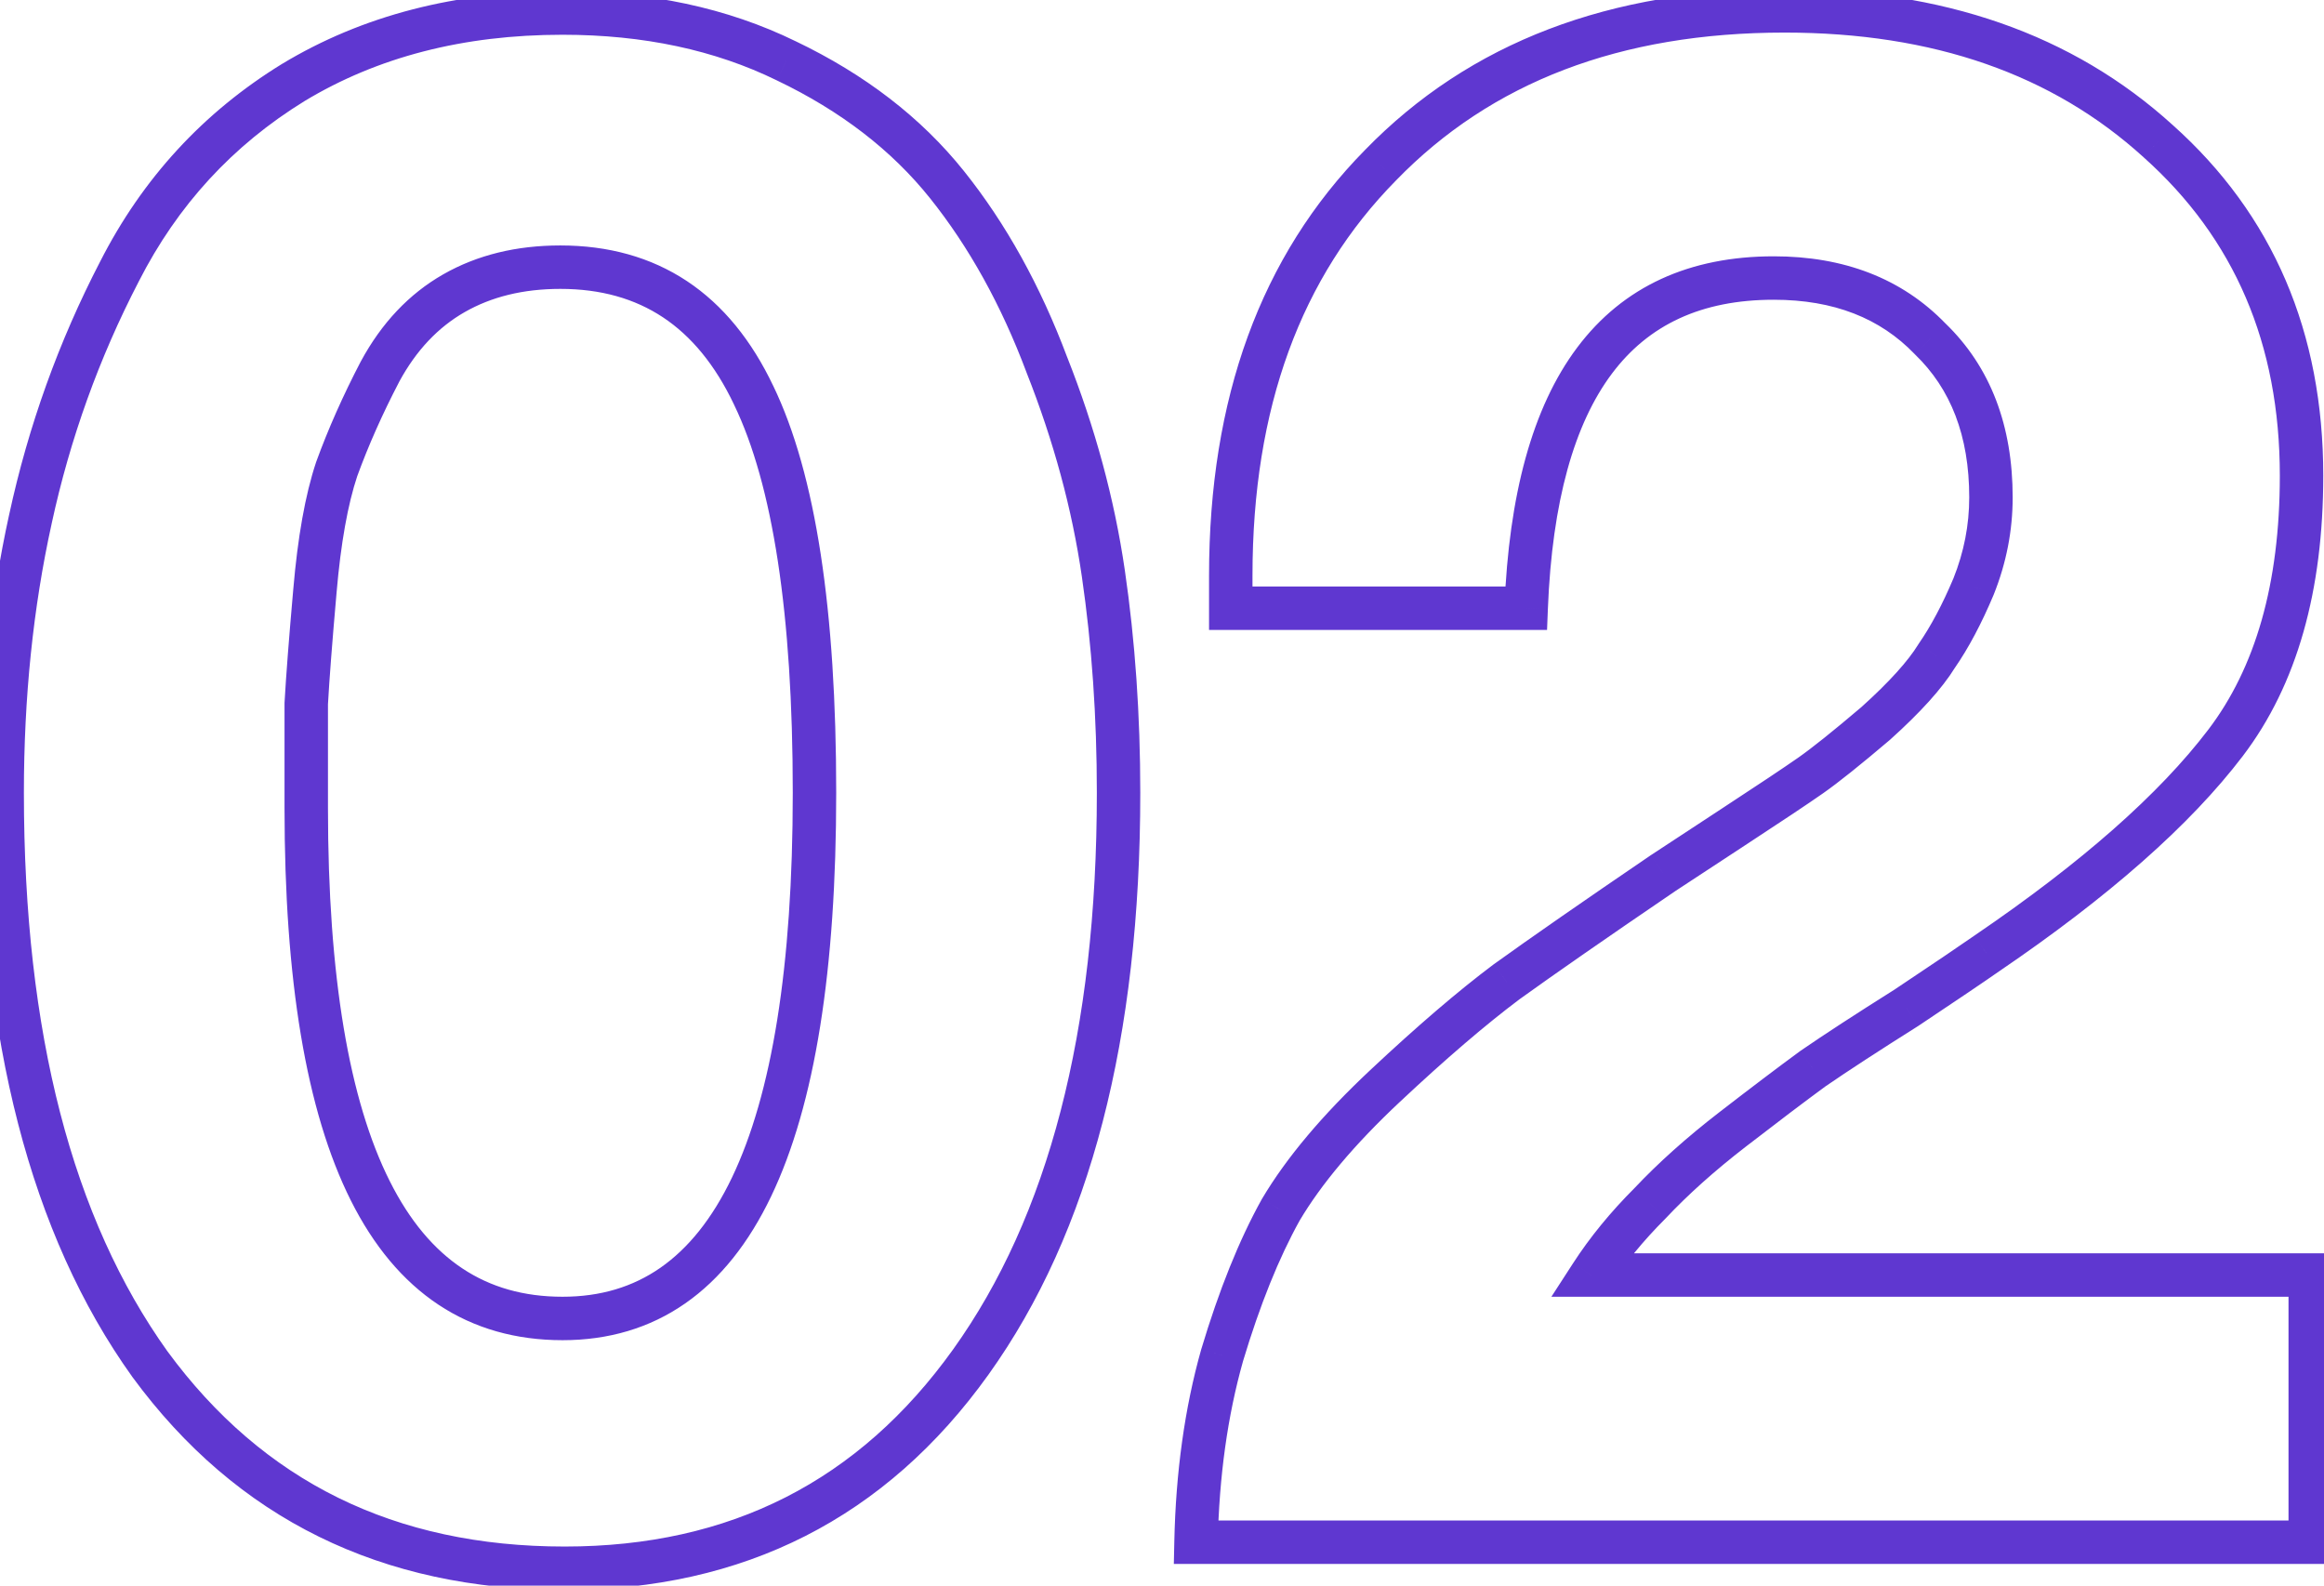 <svg width="107" height="73" viewBox="0 0 107 73" fill="none" xmlns="http://www.w3.org/2000/svg">
<path d="M36.2 2.8L35.761 3.698L35.769 3.702L36.2 2.8ZM43.6 8.5L42.819 9.125V9.125L43.6 8.5ZM48.2 16.8L47.264 17.151L47.267 17.16L47.27 17.168L48.2 16.8ZM50.8 26.4L49.81 26.544L50.8 26.4ZM44.7 62.7L43.887 62.118L44.7 62.7ZM6.9 62.8L6.087 63.382L6.094 63.392L6.9 62.8ZM1.4 23.9L2.377 24.115L2.377 24.112L1.4 23.9ZM5.5 12.5L6.388 12.96L6.391 12.954L5.5 12.5ZM13.5 3.8L12.983 2.944L12.976 2.948L13.5 3.8ZM20.9 13.5L20.404 12.632H20.404L20.9 13.5ZM17.5 17.1L16.621 16.624L16.617 16.631L16.613 16.637L17.5 17.1ZM15.5 21.6L14.56 21.258L14.556 21.271L14.551 21.284L15.5 21.6ZM14.5 27.2L15.496 27.288L15.496 27.285L14.5 27.2ZM14.1 32.4L13.101 32.344L13.1 32.372V32.4H14.1ZM34.7 18.2L33.797 18.629L33.799 18.635L34.7 18.2ZM25.9 1.6C29.639 1.6 32.918 2.308 35.761 3.698L36.639 1.902C33.482 0.358 29.895 -0.4 25.9 -0.4V1.6ZM35.769 3.702C38.718 5.113 41.059 6.924 42.819 9.125L44.381 7.875C42.408 5.409 39.815 3.421 36.632 1.898L35.769 3.702ZM42.819 9.125C44.611 11.365 46.096 14.036 47.264 17.151L49.136 16.449C47.904 13.164 46.322 10.302 44.381 7.875L42.819 9.125ZM47.27 17.168C48.51 20.301 49.356 23.426 49.81 26.544L51.789 26.256C51.311 22.974 50.423 19.699 49.13 16.432L47.27 17.168ZM49.81 26.544C50.27 29.692 50.5 33.011 50.5 36.5H52.5C52.5 32.923 52.264 29.508 51.789 26.256L49.81 26.544ZM50.5 36.5C50.5 47.511 48.257 56.013 43.887 62.118L45.513 63.282C50.21 56.72 52.5 47.756 52.5 36.5H50.5ZM43.887 62.118C39.545 68.183 33.618 71.2 26 71.2V73.2C34.249 73.2 40.788 69.883 45.513 63.282L43.887 62.118ZM26 71.2C18.168 71.2 12.108 68.205 7.706 62.208L6.094 63.392C10.892 69.929 17.566 73.2 26 73.2V71.2ZM7.713 62.218C3.344 56.114 1.1 47.579 1.1 36.5H-0.9C-0.9 47.821 1.389 56.819 6.087 63.382L7.713 62.218ZM1.1 36.5C1.1 32.098 1.527 27.971 2.377 24.115L0.423 23.685C-0.46 27.696 -0.9 31.969 -0.9 36.5H1.1ZM2.377 24.112C3.225 20.197 4.562 16.481 6.388 12.96L4.612 12.04C2.704 15.719 1.308 19.603 0.423 23.688L2.377 24.112ZM6.391 12.954C8.175 9.449 10.716 6.688 14.024 4.652L12.976 2.948C9.351 5.179 6.558 8.218 4.609 12.046L6.391 12.954ZM14.017 4.656C17.372 2.63 21.322 1.6 25.9 1.6V-0.4C21.012 -0.4 16.694 0.703 12.983 2.944L14.017 4.656ZM25.8 11.3C23.787 11.3 21.977 11.733 20.404 12.632L21.396 14.368C22.623 13.667 24.08 13.3 25.8 13.3V11.3ZM20.404 12.632C18.822 13.536 17.564 14.882 16.621 16.624L18.379 17.576C19.169 16.119 20.178 15.064 21.396 14.368L20.404 12.632ZM16.613 16.637C15.795 18.206 15.11 19.746 14.56 21.258L16.44 21.942C16.957 20.521 17.605 19.061 18.387 17.563L16.613 16.637ZM14.551 21.284C14.05 22.789 13.707 24.743 13.504 27.115L15.496 27.285C15.693 24.991 16.017 23.211 16.449 21.916L14.551 21.284ZM13.504 27.112C13.304 29.382 13.169 31.128 13.101 32.344L15.098 32.456C15.164 31.272 15.296 29.552 15.496 27.288L13.504 27.112ZM13.1 32.4C13.1 32.402 13.1 32.405 13.1 32.407C13.1 32.409 13.1 32.412 13.1 32.414C13.1 32.416 13.1 32.419 13.1 32.421C13.1 32.423 13.1 32.426 13.1 32.428C13.1 32.431 13.1 32.433 13.1 32.435C13.1 32.438 13.1 32.44 13.1 32.442C13.1 32.445 13.1 32.447 13.1 32.449C13.1 32.452 13.1 32.454 13.1 32.456C13.1 32.459 13.1 32.461 13.1 32.464C13.1 32.466 13.1 32.468 13.1 32.471C13.1 32.473 13.1 32.475 13.1 32.478C13.1 32.48 13.1 32.483 13.1 32.485C13.1 32.487 13.1 32.49 13.1 32.492C13.1 32.495 13.1 32.497 13.1 32.499C13.1 32.502 13.1 32.504 13.1 32.507C13.1 32.509 13.1 32.511 13.1 32.514C13.1 32.516 13.1 32.519 13.1 32.521C13.1 32.523 13.1 32.526 13.1 32.528C13.1 32.53 13.1 32.533 13.1 32.535C13.1 32.538 13.1 32.54 13.1 32.542C13.1 32.545 13.1 32.547 13.1 32.55C13.1 32.552 13.1 32.554 13.1 32.557C13.1 32.559 13.1 32.562 13.1 32.564C13.1 32.567 13.1 32.569 13.1 32.571C13.1 32.574 13.1 32.576 13.1 32.579C13.1 32.581 13.1 32.584 13.1 32.586C13.1 32.588 13.1 32.591 13.1 32.593C13.1 32.596 13.1 32.598 13.1 32.6C13.1 32.603 13.1 32.605 13.1 32.608C13.1 32.61 13.1 32.613 13.1 32.615C13.1 32.617 13.1 32.62 13.1 32.622C13.1 32.625 13.1 32.627 13.1 32.63C13.1 32.632 13.1 32.635 13.1 32.637C13.1 32.639 13.1 32.642 13.1 32.644C13.1 32.647 13.1 32.649 13.1 32.652C13.1 32.654 13.1 32.657 13.1 32.659C13.1 32.661 13.1 32.664 13.1 32.666C13.1 32.669 13.1 32.671 13.1 32.674C13.1 32.676 13.1 32.679 13.1 32.681C13.1 32.684 13.1 32.686 13.1 32.689C13.1 32.691 13.1 32.694 13.1 32.696C13.1 32.698 13.1 32.701 13.1 32.703C13.1 32.706 13.1 32.708 13.1 32.711C13.1 32.713 13.1 32.716 13.1 32.718C13.1 32.721 13.1 32.723 13.1 32.726C13.1 32.728 13.1 32.731 13.1 32.733C13.1 32.736 13.1 32.738 13.1 32.741C13.1 32.743 13.1 32.746 13.1 32.748C13.1 32.751 13.1 32.753 13.1 32.755C13.1 32.758 13.1 32.761 13.1 32.763C13.1 32.766 13.1 32.768 13.1 32.77C13.1 32.773 13.1 32.776 13.1 32.778C13.1 32.781 13.1 32.783 13.1 32.785C13.1 32.788 13.1 32.791 13.1 32.793C13.1 32.795 13.1 32.798 13.1 32.801C13.1 32.803 13.1 32.806 13.1 32.808C13.1 32.811 13.1 32.813 13.1 32.816C13.1 32.818 13.1 32.821 13.1 32.823C13.1 32.826 13.1 32.828 13.1 32.831C13.1 32.833 13.1 32.836 13.1 32.838C13.1 32.841 13.1 32.843 13.1 32.846C13.1 32.849 13.1 32.851 13.1 32.853C13.1 32.856 13.1 32.859 13.1 32.861C13.1 32.864 13.1 32.866 13.1 32.869C13.1 32.871 13.1 32.874 13.1 32.876C13.1 32.879 13.1 32.882 13.1 32.884C13.1 32.886 13.1 32.889 13.1 32.892C13.1 32.894 13.1 32.897 13.1 32.899C13.1 32.902 13.1 32.904 13.1 32.907C13.1 32.91 13.1 32.912 13.1 32.915C13.1 32.917 13.1 32.92 13.1 32.922C13.1 32.925 13.1 32.927 13.1 32.93C13.1 32.932 13.1 32.935 13.1 32.938C13.1 32.94 13.1 32.943 13.1 32.945C13.1 32.948 13.1 32.95 13.1 32.953C13.1 32.956 13.1 32.958 13.1 32.961C13.1 32.963 13.1 32.966 13.1 32.968C13.1 32.971 13.1 32.974 13.1 32.976C13.1 32.979 13.1 32.981 13.1 32.984C13.1 32.987 13.1 32.989 13.1 32.992C13.1 32.994 13.1 32.997 13.1 33C13.1 33.002 13.1 33.005 13.1 33.007C13.1 33.01 13.1 33.013 13.1 33.015C13.1 33.018 13.1 33.02 13.1 33.023C13.1 33.026 13.1 33.028 13.1 33.031C13.1 33.033 13.1 33.036 13.1 33.038C13.1 33.041 13.1 33.044 13.1 33.046C13.1 33.049 13.1 33.052 13.1 33.054C13.1 33.057 13.1 33.059 13.1 33.062C13.1 33.065 13.1 33.067 13.1 33.07C13.1 33.072 13.1 33.075 13.1 33.078C13.1 33.08 13.1 33.083 13.1 33.086C13.1 33.088 13.1 33.091 13.1 33.093C13.1 33.096 13.1 33.099 13.1 33.101C13.1 33.104 13.1 33.107 13.1 33.109C13.1 33.112 13.1 33.114 13.1 33.117C13.1 33.12 13.1 33.123 13.1 33.125C13.1 33.128 13.1 33.13 13.1 33.133C13.1 33.136 13.1 33.138 13.1 33.141C13.1 33.144 13.1 33.146 13.1 33.149C13.1 33.152 13.1 33.154 13.1 33.157C13.1 33.16 13.1 33.162 13.1 33.165C13.1 33.167 13.1 33.17 13.1 33.173C13.1 33.175 13.1 33.178 13.1 33.181C13.1 33.183 13.1 33.186 13.1 33.189C13.1 33.191 13.1 33.194 13.1 33.197C13.1 33.199 13.1 33.202 13.1 33.205C13.1 33.207 13.1 33.21 13.1 33.213C13.1 33.215 13.1 33.218 13.1 33.221C13.1 33.224 13.1 33.226 13.1 33.229C13.1 33.231 13.1 33.234 13.1 33.237C13.1 33.24 13.1 33.242 13.1 33.245C13.1 33.248 13.1 33.25 13.1 33.253C13.1 33.256 13.1 33.258 13.1 33.261C13.1 33.264 13.1 33.266 13.1 33.269C13.1 33.272 13.1 33.275 13.1 33.277C13.1 33.28 13.1 33.283 13.1 33.285C13.1 33.288 13.1 33.291 13.1 33.293C13.1 33.296 13.1 33.299 13.1 33.301C13.1 33.304 13.1 33.307 13.1 33.31C13.1 33.312 13.1 33.315 13.1 33.318C13.1 33.321 13.1 33.323 13.1 33.326C13.1 33.329 13.1 33.331 13.1 33.334C13.1 33.337 13.1 33.34 13.1 33.342C13.1 33.345 13.1 33.348 13.1 33.35C13.1 33.353 13.1 33.356 13.1 33.359C13.1 33.361 13.1 33.364 13.1 33.367C13.1 33.37 13.1 33.372 13.1 33.375C13.1 33.378 13.1 33.38 13.1 33.383C13.1 33.386 13.1 33.389 13.1 33.391C13.1 33.394 13.1 33.397 13.1 33.4C13.1 33.402 13.1 33.405 13.1 33.408C13.1 33.411 13.1 33.413 13.1 33.416C13.1 33.419 13.1 33.422 13.1 33.424C13.1 33.427 13.1 33.43 13.1 33.433C13.1 33.435 13.1 33.438 13.1 33.441C13.1 33.444 13.1 33.446 13.1 33.449C13.1 33.452 13.1 33.455 13.1 33.458C13.1 33.46 13.1 33.463 13.1 33.466C13.1 33.469 13.1 33.471 13.1 33.474C13.1 33.477 13.1 33.48 13.1 33.482C13.1 33.485 13.1 33.488 13.1 33.491C13.1 33.493 13.1 33.496 13.1 33.499C13.1 33.502 13.1 33.505 13.1 33.507C13.1 33.51 13.1 33.513 13.1 33.516C13.1 33.519 13.1 33.521 13.1 33.524C13.1 33.527 13.1 33.53 13.1 33.532C13.1 33.535 13.1 33.538 13.1 33.541C13.1 33.544 13.1 33.547 13.1 33.549C13.1 33.552 13.1 33.555 13.1 33.558C13.1 33.56 13.1 33.563 13.1 33.566C13.1 33.569 13.1 33.572 13.1 33.575C13.1 33.577 13.1 33.58 13.1 33.583C13.1 33.586 13.1 33.589 13.1 33.591C13.1 33.594 13.1 33.597 13.1 33.6C13.1 33.603 13.1 33.605 13.1 33.608C13.1 33.611 13.1 33.614 13.1 33.617C13.1 33.62 13.1 33.622 13.1 33.625C13.1 33.628 13.1 33.631 13.1 33.634C13.1 33.636 13.1 33.639 13.1 33.642C13.1 33.645 13.1 33.648 13.1 33.651C13.1 33.654 13.1 33.656 13.1 33.659C13.1 33.662 13.1 33.665 13.1 33.668C13.1 33.671 13.1 33.673 13.1 33.676C13.1 33.679 13.1 33.682 13.1 33.685C13.1 33.688 13.1 33.691 13.1 33.693C13.1 33.696 13.1 33.699 13.1 33.702C13.1 33.705 13.1 33.708 13.1 33.71C13.1 33.713 13.1 33.716 13.1 33.719C13.1 33.722 13.1 33.725 13.1 33.728C13.1 33.73 13.1 33.733 13.1 33.736C13.1 33.739 13.1 33.742 13.1 33.745C13.1 33.748 13.1 33.751 13.1 33.753C13.1 33.756 13.1 33.759 13.1 33.762C13.1 33.765 13.1 33.768 13.1 33.771C13.1 33.773 13.1 33.776 13.1 33.779C13.1 33.782 13.1 33.785 13.1 33.788C13.1 33.791 13.1 33.794 13.1 33.797C13.1 33.8 13.1 33.802 13.1 33.805C13.1 33.808 13.1 33.811 13.1 33.814C13.1 33.817 13.1 33.82 13.1 33.823C13.1 33.825 13.1 33.828 13.1 33.831C13.1 33.834 13.1 33.837 13.1 33.84C13.1 33.843 13.1 33.846 13.1 33.849C13.1 33.852 13.1 33.855 13.1 33.857C13.1 33.86 13.1 33.863 13.1 33.866C13.1 33.869 13.1 33.872 13.1 33.875C13.1 33.878 13.1 33.881 13.1 33.884C13.1 33.887 13.1 33.889 13.1 33.892C13.1 33.895 13.1 33.898 13.1 33.901C13.1 33.904 13.1 33.907 13.1 33.91C13.1 33.913 13.1 33.916 13.1 33.919C13.1 33.922 13.1 33.925 13.1 33.928C13.1 33.931 13.1 33.933 13.1 33.936C13.1 33.939 13.1 33.942 13.1 33.945C13.1 33.948 13.1 33.951 13.1 33.954C13.1 33.957 13.1 33.96 13.1 33.963C13.1 33.966 13.1 33.969 13.1 33.972C13.1 33.975 13.1 33.977 13.1 33.98C13.1 33.983 13.1 33.986 13.1 33.989C13.1 33.992 13.1 33.995 13.1 33.998C13.1 34.001 13.1 34.004 13.1 34.007C13.1 34.01 13.1 34.013 13.1 34.016C13.1 34.019 13.1 34.022 13.1 34.025C13.1 34.028 13.1 34.031 13.1 34.034C13.1 34.037 13.1 34.04 13.1 34.043C13.1 34.046 13.1 34.049 13.1 34.052C13.1 34.055 13.1 34.058 13.1 34.06C13.1 34.063 13.1 34.066 13.1 34.069C13.1 34.072 13.1 34.075 13.1 34.078C13.1 34.081 13.1 34.084 13.1 34.087C13.1 34.09 13.1 34.093 13.1 34.096C13.1 34.099 13.1 34.102 13.1 34.105C13.1 34.108 13.1 34.111 13.1 34.114C13.1 34.117 13.1 34.12 13.1 34.123C13.1 34.126 13.1 34.129 13.1 34.132C13.1 34.135 13.1 34.138 13.1 34.141C13.1 34.144 13.1 34.147 13.1 34.15C13.1 34.153 13.1 34.156 13.1 34.159C13.1 34.162 13.1 34.165 13.1 34.168C13.1 34.171 13.1 34.175 13.1 34.178C13.1 34.181 13.1 34.184 13.1 34.187C13.1 34.19 13.1 34.193 13.1 34.196C13.1 34.199 13.1 34.202 13.1 34.205C13.1 34.208 13.1 34.211 13.1 34.214C13.1 34.217 13.1 34.22 13.1 34.223C13.1 34.226 13.1 34.229 13.1 34.232C13.1 34.235 13.1 34.238 13.1 34.241C13.1 34.244 13.1 34.247 13.1 34.25C13.1 34.253 13.1 34.256 13.1 34.259C13.1 34.262 13.1 34.265 13.1 34.269C13.1 34.272 13.1 34.275 13.1 34.278C13.1 34.281 13.1 34.284 13.1 34.287C13.1 34.29 13.1 34.293 13.1 34.296C13.1 34.299 13.1 34.302 13.1 34.305C13.1 34.308 13.1 34.311 13.1 34.314C13.1 34.317 13.1 34.321 13.1 34.324C13.1 34.327 13.1 34.33 13.1 34.333C13.1 34.336 13.1 34.339 13.1 34.342C13.1 34.345 13.1 34.348 13.1 34.351C13.1 34.354 13.1 34.357 13.1 34.36C13.1 34.364 13.1 34.367 13.1 34.37C13.1 34.373 13.1 34.376 13.1 34.379C13.1 34.382 13.1 34.385 13.1 34.388C13.1 34.391 13.1 34.394 13.1 34.397C13.1 34.401 13.1 34.404 13.1 34.407C13.1 34.41 13.1 34.413 13.1 34.416C13.1 34.419 13.1 34.422 13.1 34.425C13.1 34.428 13.1 34.431 13.1 34.435C13.1 34.438 13.1 34.441 13.1 34.444C13.1 34.447 13.1 34.45 13.1 34.453C13.1 34.456 13.1 34.459 13.1 34.463C13.1 34.466 13.1 34.469 13.1 34.472C13.1 34.475 13.1 34.478 13.1 34.481C13.1 34.484 13.1 34.487 13.1 34.491C13.1 34.494 13.1 34.497 13.1 34.5C13.1 34.503 13.1 34.506 13.1 34.509C13.1 34.513 13.1 34.516 13.1 34.519C13.1 34.522 13.1 34.525 13.1 34.528C13.1 34.531 13.1 34.534 13.1 34.538C13.1 34.541 13.1 34.544 13.1 34.547C13.1 34.55 13.1 34.553 13.1 34.556C13.1 34.56 13.1 34.563 13.1 34.566C13.1 34.569 13.1 34.572 13.1 34.575C13.1 34.578 13.1 34.582 13.1 34.585C13.1 34.588 13.1 34.591 13.1 34.594C13.1 34.597 13.1 34.6 13.1 34.604C13.1 34.607 13.1 34.61 13.1 34.613C13.1 34.616 13.1 34.62 13.1 34.623C13.1 34.626 13.1 34.629 13.1 34.632C13.1 34.635 13.1 34.639 13.1 34.642C13.1 34.645 13.1 34.648 13.1 34.651C13.1 34.654 13.1 34.657 13.1 34.661C13.1 34.664 13.1 34.667 13.1 34.67C13.1 34.673 13.1 34.677 13.1 34.68C13.1 34.683 13.1 34.686 13.1 34.689C13.1 34.693 13.1 34.696 13.1 34.699C13.1 34.702 13.1 34.705 13.1 34.709C13.1 34.712 13.1 34.715 13.1 34.718C13.1 34.721 13.1 34.724 13.1 34.728C13.1 34.731 13.1 34.734 13.1 34.737C13.1 34.74 13.1 34.744 13.1 34.747C13.1 34.75 13.1 34.753 13.1 34.757C13.1 34.76 13.1 34.763 13.1 34.766C13.1 34.769 13.1 34.773 13.1 34.776C13.1 34.779 13.1 34.782 13.1 34.785C13.1 34.789 13.1 34.792 13.1 34.795C13.1 34.798 13.1 34.801 13.1 34.805C13.1 34.808 13.1 34.811 13.1 34.814C13.1 34.818 13.1 34.821 13.1 34.824C13.1 34.827 13.1 34.831 13.1 34.834C13.1 34.837 13.1 34.84 13.1 34.843C13.1 34.847 13.1 34.85 13.1 34.853C13.1 34.856 13.1 34.86 13.1 34.863C13.1 34.866 13.1 34.869 13.1 34.873C13.1 34.876 13.1 34.879 13.1 34.882C13.1 34.886 13.1 34.889 13.1 34.892C13.1 34.895 13.1 34.899 13.1 34.902C13.1 34.905 13.1 34.908 13.1 34.912C13.1 34.915 13.1 34.918 13.1 34.921C13.1 34.925 13.1 34.928 13.1 34.931C13.1 34.934 13.1 34.938 13.1 34.941C13.1 34.944 13.1 34.947 13.1 34.951C13.1 34.954 13.1 34.957 13.1 34.961C13.1 34.964 13.1 34.967 13.1 34.97C13.1 34.974 13.1 34.977 13.1 34.98C13.1 34.983 13.1 34.987 13.1 34.99C13.1 34.993 13.1 34.997 13.1 35C13.1 35.003 13.1 35.006 13.1 35.01C13.1 35.013 13.1 35.016 13.1 35.02C13.1 35.023 13.1 35.026 13.1 35.029C13.1 35.033 13.1 35.036 13.1 35.039C13.1 35.043 13.1 35.046 13.1 35.049C13.1 35.053 13.1 35.056 13.1 35.059C13.1 35.062 13.1 35.066 13.1 35.069C13.1 35.072 13.1 35.076 13.1 35.079C13.1 35.082 13.1 35.086 13.1 35.089C13.1 35.092 13.1 35.096 13.1 35.099C13.1 35.102 13.1 35.105 13.1 35.109C13.1 35.112 13.1 35.115 13.1 35.119C13.1 35.122 13.1 35.125 13.1 35.129C13.1 35.132 13.1 35.135 13.1 35.139C13.1 35.142 13.1 35.145 13.1 35.149C13.1 35.152 13.1 35.155 13.1 35.159C13.1 35.162 13.1 35.165 13.1 35.169C13.1 35.172 13.1 35.175 13.1 35.179C13.1 35.182 13.1 35.185 13.1 35.189C13.1 35.192 13.1 35.195 13.1 35.199C13.1 35.202 13.1 35.205 13.1 35.209C13.1 35.212 13.1 35.215 13.1 35.219C13.1 35.222 13.1 35.225 13.1 35.229C13.1 35.232 13.1 35.236 13.1 35.239C13.1 35.242 13.1 35.246 13.1 35.249C13.1 35.252 13.1 35.256 13.1 35.259C13.1 35.263 13.1 35.266 13.1 35.269C13.1 35.273 13.1 35.276 13.1 35.279C13.1 35.283 13.1 35.286 13.1 35.289C13.1 35.293 13.1 35.296 13.1 35.3C13.1 35.303 13.1 35.306 13.1 35.31C13.1 35.313 13.1 35.316 13.1 35.32C13.1 35.323 13.1 35.327 13.1 35.33C13.1 35.333 13.1 35.337 13.1 35.34C13.1 35.343 13.1 35.347 13.1 35.35C13.1 35.354 13.1 35.357 13.1 35.36C13.1 35.364 13.1 35.367 13.1 35.371C13.1 35.374 13.1 35.377 13.1 35.381C13.1 35.384 13.1 35.388 13.1 35.391C13.1 35.394 13.1 35.398 13.1 35.401C13.1 35.405 13.1 35.408 13.1 35.411C13.1 35.415 13.1 35.418 13.1 35.422C13.1 35.425 13.1 35.428 13.1 35.432C13.1 35.435 13.1 35.439 13.1 35.442C13.1 35.446 13.1 35.449 13.1 35.452C13.1 35.456 13.1 35.459 13.1 35.463C13.1 35.466 13.1 35.47 13.1 35.473C13.1 35.476 13.1 35.48 13.1 35.483C13.1 35.487 13.1 35.49 13.1 35.494C13.1 35.497 13.1 35.5 13.1 35.504C13.1 35.507 13.1 35.511 13.1 35.514C13.1 35.518 13.1 35.521 13.1 35.525C13.1 35.528 13.1 35.531 13.1 35.535C13.1 35.538 13.1 35.542 13.1 35.545C13.1 35.549 13.1 35.552 13.1 35.556C13.1 35.559 13.1 35.562 13.1 35.566C13.1 35.569 13.1 35.573 13.1 35.576C13.1 35.58 13.1 35.583 13.1 35.587C13.1 35.59 13.1 35.594 13.1 35.597C13.1 35.6 13.1 35.604 13.1 35.607C13.1 35.611 13.1 35.614 13.1 35.618C13.1 35.621 13.1 35.625 13.1 35.628C13.1 35.632 13.1 35.635 13.1 35.639C13.1 35.642 13.1 35.646 13.1 35.649C13.1 35.653 13.1 35.656 13.1 35.66C13.1 35.663 13.1 35.666 13.1 35.67C13.1 35.673 13.1 35.677 13.1 35.68C13.1 35.684 13.1 35.687 13.1 35.691C13.1 35.694 13.1 35.698 13.1 35.701C13.1 35.705 13.1 35.708 13.1 35.712C13.1 35.715 13.1 35.719 13.1 35.722C13.1 35.726 13.1 35.729 13.1 35.733C13.1 35.736 13.1 35.74 13.1 35.743C13.1 35.747 13.1 35.75 13.1 35.754C13.1 35.757 13.1 35.761 13.1 35.764C13.1 35.768 13.1 35.772 13.1 35.775C13.1 35.779 13.1 35.782 13.1 35.785C13.1 35.789 13.1 35.793 13.1 35.796C13.1 35.8 13.1 35.803 13.1 35.807C13.1 35.81 13.1 35.814 13.1 35.817C13.1 35.821 13.1 35.824 13.1 35.828C13.1 35.831 13.1 35.835 13.1 35.838C13.1 35.842 13.1 35.846 13.1 35.849C13.1 35.853 13.1 35.856 13.1 35.86C13.1 35.863 13.1 35.867 13.1 35.87C13.1 35.874 13.1 35.877 13.1 35.881C13.1 35.885 13.1 35.888 13.1 35.892C13.1 35.895 13.1 35.899 13.1 35.902C13.1 35.906 13.1 35.909 13.1 35.913C13.1 35.916 13.1 35.92 13.1 35.923C13.1 35.927 13.1 35.931 13.1 35.934C13.1 35.938 13.1 35.941 13.1 35.945C13.1 35.949 13.1 35.952 13.1 35.956C13.1 35.959 13.1 35.963 13.1 35.966C13.1 35.97 13.1 35.974 13.1 35.977C13.1 35.981 13.1 35.984 13.1 35.988C13.1 35.991 13.1 35.995 13.1 35.998C13.1 36.002 13.1 36.006 13.1 36.009C13.1 36.013 13.1 36.016 13.1 36.02C13.1 36.024 13.1 36.027 13.1 36.031C13.1 36.034 13.1 36.038 13.1 36.041C13.1 36.045 13.1 36.049 13.1 36.052C13.1 36.056 13.1 36.059 13.1 36.063C13.1 36.067 13.1 36.07 13.1 36.074C13.1 36.078 13.1 36.081 13.1 36.085C13.1 36.088 13.1 36.092 13.1 36.096C13.1 36.099 13.1 36.103 13.1 36.106C13.1 36.11 13.1 36.114 13.1 36.117C13.1 36.121 13.1 36.124 13.1 36.128C13.1 36.132 13.1 36.135 13.1 36.139C13.1 36.142 13.1 36.146 13.1 36.15C13.1 36.153 13.1 36.157 13.1 36.161C13.1 36.164 13.1 36.168 13.1 36.172C13.1 36.175 13.1 36.179 13.1 36.182C13.1 36.186 13.1 36.19 13.1 36.193C13.1 36.197 13.1 36.201 13.1 36.204C13.1 36.208 13.1 36.212 13.1 36.215C13.1 36.219 13.1 36.222 13.1 36.226C13.1 36.23 13.1 36.233 13.1 36.237C13.1 36.241 13.1 36.244 13.1 36.248C13.1 36.252 13.1 36.255 13.1 36.259C13.1 36.263 13.1 36.266 13.1 36.27C13.1 36.273 13.1 36.277 13.1 36.281C13.1 36.285 13.1 36.288 13.1 36.292C13.1 36.295 13.1 36.299 13.1 36.303C13.1 36.306 13.1 36.31 13.1 36.314C13.1 36.318 13.1 36.321 13.1 36.325C13.1 36.328 13.1 36.332 13.1 36.336C13.1 36.34 13.1 36.343 13.1 36.347C13.1 36.35 13.1 36.354 13.1 36.358C13.1 36.362 13.1 36.365 13.1 36.369C13.1 36.373 13.1 36.376 13.1 36.38C13.1 36.384 13.1 36.387 13.1 36.391C13.1 36.395 13.1 36.398 13.1 36.402C13.1 36.406 13.1 36.41 13.1 36.413C13.1 36.417 13.1 36.421 13.1 36.424C13.1 36.428 13.1 36.432 13.1 36.435C13.1 36.439 13.1 36.443 13.1 36.447C13.1 36.45 13.1 36.454 13.1 36.458C13.1 36.461 13.1 36.465 13.1 36.469C13.1 36.472 13.1 36.476 13.1 36.48C13.1 36.484 13.1 36.487 13.1 36.491C13.1 36.495 13.1 36.498 13.1 36.502C13.1 36.506 13.1 36.51 13.1 36.513C13.1 36.517 13.1 36.521 13.1 36.525C13.1 36.528 13.1 36.532 13.1 36.536C13.1 36.539 13.1 36.543 13.1 36.547C13.1 36.551 13.1 36.554 13.1 36.558C13.1 36.562 13.1 36.566 13.1 36.569C13.1 36.573 13.1 36.577 13.1 36.581C13.1 36.584 13.1 36.588 13.1 36.592C13.1 36.596 13.1 36.599 13.1 36.603C13.1 36.607 13.1 36.611 13.1 36.614C13.1 36.618 13.1 36.622 13.1 36.626C13.1 36.629 13.1 36.633 13.1 36.637C13.1 36.641 13.1 36.644 13.1 36.648C13.1 36.652 13.1 36.656 13.1 36.659C13.1 36.663 13.1 36.667 13.1 36.671C13.1 36.674 13.1 36.678 13.1 36.682C13.1 36.686 13.1 36.69 13.1 36.693C13.1 36.697 13.1 36.701 13.1 36.705C13.1 36.708 13.1 36.712 13.1 36.716C13.1 36.72 13.1 36.723 13.1 36.727C13.1 36.731 13.1 36.735 13.1 36.739C13.1 36.742 13.1 36.746 13.1 36.75C13.1 36.754 13.1 36.758 13.1 36.761C13.1 36.765 13.1 36.769 13.1 36.773C13.1 36.776 13.1 36.78 13.1 36.784C13.1 36.788 13.1 36.792 13.1 36.795C13.1 36.799 13.1 36.803 13.1 36.807C13.1 36.811 13.1 36.815 13.1 36.818C13.1 36.822 13.1 36.826 13.1 36.83C13.1 36.834 13.1 36.837 13.1 36.841C13.1 36.845 13.1 36.849 13.1 36.853C13.1 36.856 13.1 36.86 13.1 36.864C13.1 36.868 13.1 36.872 13.1 36.876C13.1 36.879 13.1 36.883 13.1 36.887C13.1 36.891 13.1 36.895 13.1 36.898C13.1 36.902 13.1 36.906 13.1 36.91C13.1 36.914 13.1 36.917 13.1 36.921C13.1 36.925 13.1 36.929 13.1 36.933C13.1 36.937 13.1 36.941 13.1 36.944C13.1 36.948 13.1 36.952 13.1 36.956C13.1 36.96 13.1 36.964 13.1 36.968C13.1 36.971 13.1 36.975 13.1 36.979C13.1 36.983 13.1 36.987 13.1 36.99C13.1 36.994 13.1 36.998 13.1 37.002C13.1 37.006 13.1 37.01 13.1 37.014C13.1 37.017 13.1 37.021 13.1 37.025C13.1 37.029 13.1 37.033 13.1 37.037C13.1 37.041 13.1 37.045 13.1 37.048C13.1 37.052 13.1 37.056 13.1 37.06C13.1 37.064 13.1 37.068 13.1 37.072C13.1 37.075 13.1 37.079 13.1 37.083C13.1 37.087 13.1 37.091 13.1 37.095C13.1 37.099 13.1 37.103 13.1 37.106C13.1 37.11 13.1 37.114 13.1 37.118C13.1 37.122 13.1 37.126 13.1 37.13C13.1 37.134 13.1 37.138 13.1 37.142C13.1 37.145 13.1 37.149 13.1 37.153C13.1 37.157 13.1 37.161 13.1 37.165C13.1 37.169 13.1 37.173 13.1 37.177C13.1 37.181 13.1 37.184 13.1 37.188C13.1 37.192 13.1 37.196 13.1 37.2H15.1C15.1 37.196 15.1 37.192 15.1 37.188C15.1 37.184 15.1 37.181 15.1 37.177C15.1 37.173 15.1 37.169 15.1 37.165C15.1 37.161 15.1 37.157 15.1 37.153C15.1 37.149 15.1 37.145 15.1 37.142C15.1 37.138 15.1 37.134 15.1 37.13C15.1 37.126 15.1 37.122 15.1 37.118C15.1 37.114 15.1 37.11 15.1 37.106C15.1 37.103 15.1 37.099 15.1 37.095C15.1 37.091 15.1 37.087 15.1 37.083C15.1 37.079 15.1 37.075 15.1 37.072C15.1 37.068 15.1 37.064 15.1 37.06C15.1 37.056 15.1 37.052 15.1 37.048C15.1 37.045 15.1 37.041 15.1 37.037C15.1 37.033 15.1 37.029 15.1 37.025C15.1 37.021 15.1 37.017 15.1 37.014C15.1 37.01 15.1 37.006 15.1 37.002C15.1 36.998 15.1 36.994 15.1 36.99C15.1 36.987 15.1 36.983 15.1 36.979C15.1 36.975 15.1 36.971 15.1 36.968C15.1 36.964 15.1 36.96 15.1 36.956C15.1 36.952 15.1 36.948 15.1 36.944C15.1 36.941 15.1 36.937 15.1 36.933C15.1 36.929 15.1 36.925 15.1 36.921C15.1 36.917 15.1 36.914 15.1 36.91C15.1 36.906 15.1 36.902 15.1 36.898C15.1 36.895 15.1 36.891 15.1 36.887C15.1 36.883 15.1 36.879 15.1 36.876C15.1 36.872 15.1 36.868 15.1 36.864C15.1 36.86 15.1 36.856 15.1 36.853C15.1 36.849 15.1 36.845 15.1 36.841C15.1 36.837 15.1 36.834 15.1 36.83C15.1 36.826 15.1 36.822 15.1 36.818C15.1 36.815 15.1 36.811 15.1 36.807C15.1 36.803 15.1 36.799 15.1 36.795C15.1 36.792 15.1 36.788 15.1 36.784C15.1 36.78 15.1 36.776 15.1 36.773C15.1 36.769 15.1 36.765 15.1 36.761C15.1 36.758 15.1 36.754 15.1 36.75C15.1 36.746 15.1 36.742 15.1 36.739C15.1 36.735 15.1 36.731 15.1 36.727C15.1 36.723 15.1 36.72 15.1 36.716C15.1 36.712 15.1 36.708 15.1 36.705C15.1 36.701 15.1 36.697 15.1 36.693C15.1 36.69 15.1 36.686 15.1 36.682C15.1 36.678 15.1 36.674 15.1 36.671C15.1 36.667 15.1 36.663 15.1 36.659C15.1 36.656 15.1 36.652 15.1 36.648C15.1 36.644 15.1 36.641 15.1 36.637C15.1 36.633 15.1 36.629 15.1 36.626C15.1 36.622 15.1 36.618 15.1 36.614C15.1 36.611 15.1 36.607 15.1 36.603C15.1 36.599 15.1 36.596 15.1 36.592C15.1 36.588 15.1 36.584 15.1 36.581C15.1 36.577 15.1 36.573 15.1 36.569C15.1 36.566 15.1 36.562 15.1 36.558C15.1 36.554 15.1 36.551 15.1 36.547C15.1 36.543 15.1 36.539 15.1 36.536C15.1 36.532 15.1 36.528 15.1 36.525C15.1 36.521 15.1 36.517 15.1 36.513C15.1 36.51 15.1 36.506 15.1 36.502C15.1 36.498 15.1 36.495 15.1 36.491C15.1 36.487 15.1 36.484 15.1 36.48C15.1 36.476 15.1 36.472 15.1 36.469C15.1 36.465 15.1 36.461 15.1 36.458C15.1 36.454 15.1 36.45 15.1 36.447C15.1 36.443 15.1 36.439 15.1 36.435C15.1 36.432 15.1 36.428 15.1 36.424C15.1 36.421 15.1 36.417 15.1 36.413C15.1 36.41 15.1 36.406 15.1 36.402C15.1 36.398 15.1 36.395 15.1 36.391C15.1 36.387 15.1 36.384 15.1 36.38C15.1 36.376 15.1 36.373 15.1 36.369C15.1 36.365 15.1 36.362 15.1 36.358C15.1 36.354 15.1 36.35 15.1 36.347C15.1 36.343 15.1 36.34 15.1 36.336C15.1 36.332 15.1 36.328 15.1 36.325C15.1 36.321 15.1 36.318 15.1 36.314C15.1 36.31 15.1 36.306 15.1 36.303C15.1 36.299 15.1 36.295 15.1 36.292C15.1 36.288 15.1 36.285 15.1 36.281C15.1 36.277 15.1 36.273 15.1 36.27C15.1 36.266 15.1 36.263 15.1 36.259C15.1 36.255 15.1 36.252 15.1 36.248C15.1 36.244 15.1 36.241 15.1 36.237C15.1 36.233 15.1 36.23 15.1 36.226C15.1 36.222 15.1 36.219 15.1 36.215C15.1 36.212 15.1 36.208 15.1 36.204C15.1 36.201 15.1 36.197 15.1 36.193C15.1 36.19 15.1 36.186 15.1 36.182C15.1 36.179 15.1 36.175 15.1 36.172C15.1 36.168 15.1 36.164 15.1 36.161C15.1 36.157 15.1 36.153 15.1 36.15C15.1 36.146 15.1 36.142 15.1 36.139C15.1 36.135 15.1 36.132 15.1 36.128C15.1 36.124 15.1 36.121 15.1 36.117C15.1 36.114 15.1 36.11 15.1 36.106C15.1 36.103 15.1 36.099 15.1 36.096C15.1 36.092 15.1 36.088 15.1 36.085C15.1 36.081 15.1 36.078 15.1 36.074C15.1 36.07 15.1 36.067 15.1 36.063C15.1 36.059 15.1 36.056 15.1 36.052C15.1 36.049 15.1 36.045 15.1 36.041C15.1 36.038 15.1 36.034 15.1 36.031C15.1 36.027 15.1 36.024 15.1 36.02C15.1 36.016 15.1 36.013 15.1 36.009C15.1 36.006 15.1 36.002 15.1 35.998C15.1 35.995 15.1 35.991 15.1 35.988C15.1 35.984 15.1 35.981 15.1 35.977C15.1 35.974 15.1 35.97 15.1 35.966C15.1 35.963 15.1 35.959 15.1 35.956C15.1 35.952 15.1 35.949 15.1 35.945C15.1 35.941 15.1 35.938 15.1 35.934C15.1 35.931 15.1 35.927 15.1 35.923C15.1 35.92 15.1 35.916 15.1 35.913C15.1 35.909 15.1 35.906 15.1 35.902C15.1 35.899 15.1 35.895 15.1 35.892C15.1 35.888 15.1 35.885 15.1 35.881C15.1 35.877 15.1 35.874 15.1 35.87C15.1 35.867 15.1 35.863 15.1 35.86C15.1 35.856 15.1 35.853 15.1 35.849C15.1 35.846 15.1 35.842 15.1 35.838C15.1 35.835 15.1 35.831 15.1 35.828C15.1 35.824 15.1 35.821 15.1 35.817C15.1 35.814 15.1 35.81 15.1 35.807C15.1 35.803 15.1 35.8 15.1 35.796C15.1 35.793 15.1 35.789 15.1 35.785C15.1 35.782 15.1 35.779 15.1 35.775C15.1 35.772 15.1 35.768 15.1 35.764C15.1 35.761 15.1 35.757 15.1 35.754C15.1 35.75 15.1 35.747 15.1 35.743C15.1 35.74 15.1 35.736 15.1 35.733C15.1 35.729 15.1 35.726 15.1 35.722C15.1 35.719 15.1 35.715 15.1 35.712C15.1 35.708 15.1 35.705 15.1 35.701C15.1 35.698 15.1 35.694 15.1 35.691C15.1 35.687 15.1 35.684 15.1 35.68C15.1 35.677 15.1 35.673 15.1 35.67C15.1 35.666 15.1 35.663 15.1 35.66C15.1 35.656 15.1 35.653 15.1 35.649C15.1 35.646 15.1 35.642 15.1 35.639C15.1 35.635 15.1 35.632 15.1 35.628C15.1 35.625 15.1 35.621 15.1 35.618C15.1 35.614 15.1 35.611 15.1 35.607C15.1 35.604 15.1 35.6 15.1 35.597C15.1 35.594 15.1 35.59 15.1 35.587C15.1 35.583 15.1 35.58 15.1 35.576C15.1 35.573 15.1 35.569 15.1 35.566C15.1 35.562 15.1 35.559 15.1 35.556C15.1 35.552 15.1 35.549 15.1 35.545C15.1 35.542 15.1 35.538 15.1 35.535C15.1 35.531 15.1 35.528 15.1 35.525C15.1 35.521 15.1 35.518 15.1 35.514C15.1 35.511 15.1 35.507 15.1 35.504C15.1 35.5 15.1 35.497 15.1 35.494C15.1 35.49 15.1 35.487 15.1 35.483C15.1 35.48 15.1 35.476 15.1 35.473C15.1 35.47 15.1 35.466 15.1 35.463C15.1 35.459 15.1 35.456 15.1 35.452C15.1 35.449 15.1 35.446 15.1 35.442C15.1 35.439 15.1 35.435 15.1 35.432C15.1 35.428 15.1 35.425 15.1 35.422C15.1 35.418 15.1 35.415 15.1 35.411C15.1 35.408 15.1 35.405 15.1 35.401C15.1 35.398 15.1 35.394 15.1 35.391C15.1 35.388 15.1 35.384 15.1 35.381C15.1 35.377 15.1 35.374 15.1 35.371C15.1 35.367 15.1 35.364 15.1 35.36C15.1 35.357 15.1 35.354 15.1 35.35C15.1 35.347 15.1 35.343 15.1 35.34C15.1 35.337 15.1 35.333 15.1 35.33C15.1 35.327 15.1 35.323 15.1 35.32C15.1 35.316 15.1 35.313 15.1 35.31C15.1 35.306 15.1 35.303 15.1 35.3C15.1 35.296 15.1 35.293 15.1 35.289C15.1 35.286 15.1 35.283 15.1 35.279C15.1 35.276 15.1 35.273 15.1 35.269C15.1 35.266 15.1 35.263 15.1 35.259C15.1 35.256 15.1 35.252 15.1 35.249C15.1 35.246 15.1 35.242 15.1 35.239C15.1 35.236 15.1 35.232 15.1 35.229C15.1 35.225 15.1 35.222 15.1 35.219C15.1 35.215 15.1 35.212 15.1 35.209C15.1 35.205 15.1 35.202 15.1 35.199C15.1 35.195 15.1 35.192 15.1 35.189C15.1 35.185 15.1 35.182 15.1 35.179C15.1 35.175 15.1 35.172 15.1 35.169C15.1 35.165 15.1 35.162 15.1 35.159C15.1 35.155 15.1 35.152 15.1 35.149C15.1 35.145 15.1 35.142 15.1 35.139C15.1 35.135 15.1 35.132 15.1 35.129C15.1 35.125 15.1 35.122 15.1 35.119C15.1 35.115 15.1 35.112 15.1 35.109C15.1 35.105 15.1 35.102 15.1 35.099C15.1 35.096 15.1 35.092 15.1 35.089C15.1 35.086 15.1 35.082 15.1 35.079C15.1 35.076 15.1 35.072 15.1 35.069C15.1 35.066 15.1 35.062 15.1 35.059C15.1 35.056 15.1 35.053 15.1 35.049C15.1 35.046 15.1 35.043 15.1 35.039C15.1 35.036 15.1 35.033 15.1 35.029C15.1 35.026 15.1 35.023 15.1 35.02C15.1 35.016 15.1 35.013 15.1 35.01C15.1 35.006 15.1 35.003 15.1 35C15.1 34.997 15.1 34.993 15.1 34.99C15.1 34.987 15.1 34.983 15.1 34.98C15.1 34.977 15.1 34.974 15.1 34.97C15.1 34.967 15.1 34.964 15.1 34.961C15.1 34.957 15.1 34.954 15.1 34.951C15.1 34.947 15.1 34.944 15.1 34.941C15.1 34.938 15.1 34.934 15.1 34.931C15.1 34.928 15.1 34.925 15.1 34.921C15.1 34.918 15.1 34.915 15.1 34.912C15.1 34.908 15.1 34.905 15.1 34.902C15.1 34.899 15.1 34.895 15.1 34.892C15.1 34.889 15.1 34.886 15.1 34.882C15.1 34.879 15.1 34.876 15.1 34.873C15.1 34.869 15.1 34.866 15.1 34.863C15.1 34.86 15.1 34.856 15.1 34.853C15.1 34.85 15.1 34.847 15.1 34.843C15.1 34.84 15.1 34.837 15.1 34.834C15.1 34.831 15.1 34.827 15.1 34.824C15.1 34.821 15.1 34.818 15.1 34.814C15.1 34.811 15.1 34.808 15.1 34.805C15.1 34.801 15.1 34.798 15.1 34.795C15.1 34.792 15.1 34.789 15.1 34.785C15.1 34.782 15.1 34.779 15.1 34.776C15.1 34.773 15.1 34.769 15.1 34.766C15.1 34.763 15.1 34.76 15.1 34.757C15.1 34.753 15.1 34.75 15.1 34.747C15.1 34.744 15.1 34.74 15.1 34.737C15.1 34.734 15.1 34.731 15.1 34.728C15.1 34.724 15.1 34.721 15.1 34.718C15.1 34.715 15.1 34.712 15.1 34.709C15.1 34.705 15.1 34.702 15.1 34.699C15.1 34.696 15.1 34.693 15.1 34.689C15.1 34.686 15.1 34.683 15.1 34.68C15.1 34.677 15.1 34.673 15.1 34.67C15.1 34.667 15.1 34.664 15.1 34.661C15.1 34.657 15.1 34.654 15.1 34.651C15.1 34.648 15.1 34.645 15.1 34.642C15.1 34.639 15.1 34.635 15.1 34.632C15.1 34.629 15.1 34.626 15.1 34.623C15.1 34.62 15.1 34.616 15.1 34.613C15.1 34.61 15.1 34.607 15.1 34.604C15.1 34.6 15.1 34.597 15.1 34.594C15.1 34.591 15.1 34.588 15.1 34.585C15.1 34.582 15.1 34.578 15.1 34.575C15.1 34.572 15.1 34.569 15.1 34.566C15.1 34.563 15.1 34.56 15.1 34.556C15.1 34.553 15.1 34.55 15.1 34.547C15.1 34.544 15.1 34.541 15.1 34.538C15.1 34.534 15.1 34.531 15.1 34.528C15.1 34.525 15.1 34.522 15.1 34.519C15.1 34.516 15.1 34.513 15.1 34.509C15.1 34.506 15.1 34.503 15.1 34.5C15.1 34.497 15.1 34.494 15.1 34.491C15.1 34.487 15.1 34.484 15.1 34.481C15.1 34.478 15.1 34.475 15.1 34.472C15.1 34.469 15.1 34.466 15.1 34.463C15.1 34.459 15.1 34.456 15.1 34.453C15.1 34.45 15.1 34.447 15.1 34.444C15.1 34.441 15.1 34.438 15.1 34.435C15.1 34.431 15.1 34.428 15.1 34.425C15.1 34.422 15.1 34.419 15.1 34.416C15.1 34.413 15.1 34.41 15.1 34.407C15.1 34.404 15.1 34.401 15.1 34.397C15.1 34.394 15.1 34.391 15.1 34.388C15.1 34.385 15.1 34.382 15.1 34.379C15.1 34.376 15.1 34.373 15.1 34.37C15.1 34.367 15.1 34.364 15.1 34.36C15.1 34.357 15.1 34.354 15.1 34.351C15.1 34.348 15.1 34.345 15.1 34.342C15.1 34.339 15.1 34.336 15.1 34.333C15.1 34.33 15.1 34.327 15.1 34.324C15.1 34.321 15.1 34.317 15.1 34.314C15.1 34.311 15.1 34.308 15.1 34.305C15.1 34.302 15.1 34.299 15.1 34.296C15.1 34.293 15.1 34.29 15.1 34.287C15.1 34.284 15.1 34.281 15.1 34.278C15.1 34.275 15.1 34.272 15.1 34.269C15.1 34.265 15.1 34.262 15.1 34.259C15.1 34.256 15.1 34.253 15.1 34.25C15.1 34.247 15.1 34.244 15.1 34.241C15.1 34.238 15.1 34.235 15.1 34.232C15.1 34.229 15.1 34.226 15.1 34.223C15.1 34.22 15.1 34.217 15.1 34.214C15.1 34.211 15.1 34.208 15.1 34.205C15.1 34.202 15.1 34.199 15.1 34.196C15.1 34.193 15.1 34.19 15.1 34.187C15.1 34.184 15.1 34.181 15.1 34.178C15.1 34.175 15.1 34.171 15.1 34.168C15.1 34.165 15.1 34.162 15.1 34.159C15.1 34.156 15.1 34.153 15.1 34.15C15.1 34.147 15.1 34.144 15.1 34.141C15.1 34.138 15.1 34.135 15.1 34.132C15.1 34.129 15.1 34.126 15.1 34.123C15.1 34.12 15.1 34.117 15.1 34.114C15.1 34.111 15.1 34.108 15.1 34.105C15.1 34.102 15.1 34.099 15.1 34.096C15.1 34.093 15.1 34.09 15.1 34.087C15.1 34.084 15.1 34.081 15.1 34.078C15.1 34.075 15.1 34.072 15.1 34.069C15.1 34.066 15.1 34.063 15.1 34.06C15.1 34.058 15.1 34.055 15.1 34.052C15.1 34.049 15.1 34.046 15.1 34.043C15.1 34.04 15.1 34.037 15.1 34.034C15.1 34.031 15.1 34.028 15.1 34.025C15.1 34.022 15.1 34.019 15.1 34.016C15.1 34.013 15.1 34.01 15.1 34.007C15.1 34.004 15.1 34.001 15.1 33.998C15.1 33.995 15.1 33.992 15.1 33.989C15.1 33.986 15.1 33.983 15.1 33.98C15.1 33.977 15.1 33.975 15.1 33.972C15.1 33.969 15.1 33.966 15.1 33.963C15.1 33.96 15.1 33.957 15.1 33.954C15.1 33.951 15.1 33.948 15.1 33.945C15.1 33.942 15.1 33.939 15.1 33.936C15.1 33.933 15.1 33.931 15.1 33.928C15.1 33.925 15.1 33.922 15.1 33.919C15.1 33.916 15.1 33.913 15.1 33.91C15.1 33.907 15.1 33.904 15.1 33.901C15.1 33.898 15.1 33.895 15.1 33.892C15.1 33.889 15.1 33.887 15.1 33.884C15.1 33.881 15.1 33.878 15.1 33.875C15.1 33.872 15.1 33.869 15.1 33.866C15.1 33.863 15.1 33.86 15.1 33.857C15.1 33.855 15.1 33.852 15.1 33.849C15.1 33.846 15.1 33.843 15.1 33.84C15.1 33.837 15.1 33.834 15.1 33.831C15.1 33.828 15.1 33.825 15.1 33.823C15.1 33.82 15.1 33.817 15.1 33.814C15.1 33.811 15.1 33.808 15.1 33.805C15.1 33.802 15.1 33.8 15.1 33.797C15.1 33.794 15.1 33.791 15.1 33.788C15.1 33.785 15.1 33.782 15.1 33.779C15.1 33.776 15.1 33.773 15.1 33.771C15.1 33.768 15.1 33.765 15.1 33.762C15.1 33.759 15.1 33.756 15.1 33.753C15.1 33.751 15.1 33.748 15.1 33.745C15.1 33.742 15.1 33.739 15.1 33.736C15.1 33.733 15.1 33.73 15.1 33.728C15.1 33.725 15.1 33.722 15.1 33.719C15.1 33.716 15.1 33.713 15.1 33.71C15.1 33.708 15.1 33.705 15.1 33.702C15.1 33.699 15.1 33.696 15.1 33.693C15.1 33.691 15.1 33.688 15.1 33.685C15.1 33.682 15.1 33.679 15.1 33.676C15.1 33.673 15.1 33.671 15.1 33.668C15.1 33.665 15.1 33.662 15.1 33.659C15.1 33.656 15.1 33.654 15.1 33.651C15.1 33.648 15.1 33.645 15.1 33.642C15.1 33.639 15.1 33.636 15.1 33.634C15.1 33.631 15.1 33.628 15.1 33.625C15.1 33.622 15.1 33.62 15.1 33.617C15.1 33.614 15.1 33.611 15.1 33.608C15.1 33.605 15.1 33.603 15.1 33.6C15.1 33.597 15.1 33.594 15.1 33.591C15.1 33.589 15.1 33.586 15.1 33.583C15.1 33.58 15.1 33.577 15.1 33.575C15.1 33.572 15.1 33.569 15.1 33.566C15.1 33.563 15.1 33.56 15.1 33.558C15.1 33.555 15.1 33.552 15.1 33.549C15.1 33.547 15.1 33.544 15.1 33.541C15.1 33.538 15.1 33.535 15.1 33.532C15.1 33.53 15.1 33.527 15.1 33.524C15.1 33.521 15.1 33.519 15.1 33.516C15.1 33.513 15.1 33.51 15.1 33.507C15.1 33.505 15.1 33.502 15.1 33.499C15.1 33.496 15.1 33.493 15.1 33.491C15.1 33.488 15.1 33.485 15.1 33.482C15.1 33.48 15.1 33.477 15.1 33.474C15.1 33.471 15.1 33.469 15.1 33.466C15.1 33.463 15.1 33.46 15.1 33.458C15.1 33.455 15.1 33.452 15.1 33.449C15.1 33.446 15.1 33.444 15.1 33.441C15.1 33.438 15.1 33.435 15.1 33.433C15.1 33.43 15.1 33.427 15.1 33.424C15.1 33.422 15.1 33.419 15.1 33.416C15.1 33.413 15.1 33.411 15.1 33.408C15.1 33.405 15.1 33.402 15.1 33.4C15.1 33.397 15.1 33.394 15.1 33.391C15.1 33.389 15.1 33.386 15.1 33.383C15.1 33.38 15.1 33.378 15.1 33.375C15.1 33.372 15.1 33.37 15.1 33.367C15.1 33.364 15.1 33.361 15.1 33.359C15.1 33.356 15.1 33.353 15.1 33.35C15.1 33.348 15.1 33.345 15.1 33.342C15.1 33.34 15.1 33.337 15.1 33.334C15.1 33.331 15.1 33.329 15.1 33.326C15.1 33.323 15.1 33.321 15.1 33.318C15.1 33.315 15.1 33.312 15.1 33.31C15.1 33.307 15.1 33.304 15.1 33.301C15.1 33.299 15.1 33.296 15.1 33.293C15.1 33.291 15.1 33.288 15.1 33.285C15.1 33.283 15.1 33.28 15.1 33.277C15.1 33.275 15.1 33.272 15.1 33.269C15.1 33.266 15.1 33.264 15.1 33.261C15.1 33.258 15.1 33.256 15.1 33.253C15.1 33.25 15.1 33.248 15.1 33.245C15.1 33.242 15.1 33.24 15.1 33.237C15.1 33.234 15.1 33.231 15.1 33.229C15.1 33.226 15.1 33.224 15.1 33.221C15.1 33.218 15.1 33.215 15.1 33.213C15.1 33.21 15.1 33.207 15.1 33.205C15.1 33.202 15.1 33.199 15.1 33.197C15.1 33.194 15.1 33.191 15.1 33.189C15.1 33.186 15.1 33.183 15.1 33.181C15.1 33.178 15.1 33.175 15.1 33.173C15.1 33.17 15.1 33.167 15.1 33.165C15.1 33.162 15.1 33.16 15.1 33.157C15.1 33.154 15.1 33.152 15.1 33.149C15.1 33.146 15.1 33.144 15.1 33.141C15.1 33.138 15.1 33.136 15.1 33.133C15.1 33.13 15.1 33.128 15.1 33.125C15.1 33.123 15.1 33.12 15.1 33.117C15.1 33.114 15.1 33.112 15.1 33.109C15.1 33.107 15.1 33.104 15.1 33.101C15.1 33.099 15.1 33.096 15.1 33.093C15.1 33.091 15.1 33.088 15.1 33.086C15.1 33.083 15.1 33.08 15.1 33.078C15.1 33.075 15.1 33.072 15.1 33.07C15.1 33.067 15.1 33.065 15.1 33.062C15.1 33.059 15.1 33.057 15.1 33.054C15.1 33.052 15.1 33.049 15.1 33.046C15.1 33.044 15.1 33.041 15.1 33.038C15.1 33.036 15.1 33.033 15.1 33.031C15.1 33.028 15.1 33.026 15.1 33.023C15.1 33.02 15.1 33.018 15.1 33.015C15.1 33.013 15.1 33.01 15.1 33.007C15.1 33.005 15.1 33.002 15.1 33C15.1 32.997 15.1 32.994 15.1 32.992C15.1 32.989 15.1 32.987 15.1 32.984C15.1 32.981 15.1 32.979 15.1 32.976C15.1 32.974 15.1 32.971 15.1 32.968C15.1 32.966 15.1 32.963 15.1 32.961C15.1 32.958 15.1 32.956 15.1 32.953C15.1 32.95 15.1 32.948 15.1 32.945C15.1 32.943 15.1 32.94 15.1 32.938C15.1 32.935 15.1 32.932 15.1 32.93C15.1 32.927 15.1 32.925 15.1 32.922C15.1 32.92 15.1 32.917 15.1 32.915C15.1 32.912 15.1 32.91 15.1 32.907C15.1 32.904 15.1 32.902 15.1 32.899C15.1 32.897 15.1 32.894 15.1 32.892C15.1 32.889 15.1 32.886 15.1 32.884C15.1 32.882 15.1 32.879 15.1 32.876C15.1 32.874 15.1 32.871 15.1 32.869C15.1 32.866 15.1 32.864 15.1 32.861C15.1 32.859 15.1 32.856 15.1 32.853C15.1 32.851 15.1 32.849 15.1 32.846C15.1 32.843 15.1 32.841 15.1 32.838C15.1 32.836 15.1 32.833 15.1 32.831C15.1 32.828 15.1 32.826 15.1 32.823C15.1 32.821 15.1 32.818 15.1 32.816C15.1 32.813 15.1 32.811 15.1 32.808C15.1 32.806 15.1 32.803 15.1 32.801C15.1 32.798 15.1 32.795 15.1 32.793C15.1 32.791 15.1 32.788 15.1 32.785C15.1 32.783 15.1 32.781 15.1 32.778C15.1 32.776 15.1 32.773 15.1 32.77C15.1 32.768 15.1 32.766 15.1 32.763C15.1 32.761 15.1 32.758 15.1 32.755C15.1 32.753 15.1 32.751 15.1 32.748C15.1 32.746 15.1 32.743 15.1 32.741C15.1 32.738 15.1 32.736 15.1 32.733C15.1 32.731 15.1 32.728 15.1 32.726C15.1 32.723 15.1 32.721 15.1 32.718C15.1 32.716 15.1 32.713 15.1 32.711C15.1 32.708 15.1 32.706 15.1 32.703C15.1 32.701 15.1 32.698 15.1 32.696C15.1 32.694 15.1 32.691 15.1 32.689C15.1 32.686 15.1 32.684 15.1 32.681C15.1 32.679 15.1 32.676 15.1 32.674C15.1 32.671 15.1 32.669 15.1 32.666C15.1 32.664 15.1 32.661 15.1 32.659C15.1 32.657 15.1 32.654 15.1 32.652C15.1 32.649 15.1 32.647 15.1 32.644C15.1 32.642 15.1 32.639 15.1 32.637C15.1 32.635 15.1 32.632 15.1 32.63C15.1 32.627 15.1 32.625 15.1 32.622C15.1 32.62 15.1 32.617 15.1 32.615C15.1 32.613 15.1 32.61 15.1 32.608C15.1 32.605 15.1 32.603 15.1 32.6C15.1 32.598 15.1 32.596 15.1 32.593C15.1 32.591 15.1 32.588 15.1 32.586C15.1 32.584 15.1 32.581 15.1 32.579C15.1 32.576 15.1 32.574 15.1 32.571C15.1 32.569 15.1 32.567 15.1 32.564C15.1 32.562 15.1 32.559 15.1 32.557C15.1 32.554 15.1 32.552 15.1 32.55C15.1 32.547 15.1 32.545 15.1 32.542C15.1 32.54 15.1 32.538 15.1 32.535C15.1 32.533 15.1 32.53 15.1 32.528C15.1 32.526 15.1 32.523 15.1 32.521C15.1 32.519 15.1 32.516 15.1 32.514C15.1 32.511 15.1 32.509 15.1 32.507C15.1 32.504 15.1 32.502 15.1 32.499C15.1 32.497 15.1 32.495 15.1 32.492C15.1 32.49 15.1 32.487 15.1 32.485C15.1 32.483 15.1 32.48 15.1 32.478C15.1 32.475 15.1 32.473 15.1 32.471C15.1 32.468 15.1 32.466 15.1 32.464C15.1 32.461 15.1 32.459 15.1 32.456C15.1 32.454 15.1 32.452 15.1 32.449C15.1 32.447 15.1 32.445 15.1 32.442C15.1 32.44 15.1 32.438 15.1 32.435C15.1 32.433 15.1 32.431 15.1 32.428C15.1 32.426 15.1 32.423 15.1 32.421C15.1 32.419 15.1 32.416 15.1 32.414C15.1 32.412 15.1 32.409 15.1 32.407C15.1 32.405 15.1 32.402 15.1 32.4H13.1ZM13.1 37.2C13.1 45.085 14.085 51.148 16.156 55.274C17.199 57.351 18.534 58.968 20.184 60.064C21.841 61.164 23.759 61.7 25.9 61.7V59.7C24.108 59.7 22.584 59.257 21.291 58.398C19.991 57.536 18.867 56.216 17.944 54.376C16.082 50.669 15.1 44.982 15.1 37.2H13.1ZM25.9 61.7C28.017 61.7 29.913 61.144 31.546 60.008C33.171 58.878 34.48 57.214 35.502 55.082C37.533 50.845 38.5 44.615 38.5 36.5H36.5C36.5 44.519 35.534 50.388 33.698 54.218C32.787 56.119 31.679 57.48 30.404 58.367C29.137 59.247 27.649 59.7 25.9 59.7V61.7ZM38.5 36.5C38.5 28.132 37.569 21.843 35.601 17.765L33.799 18.635C35.564 22.29 36.5 28.201 36.5 36.5H38.5ZM35.603 17.771C34.609 15.677 33.293 14.046 31.628 12.941C29.958 11.835 28.001 11.3 25.8 11.3V13.3C27.666 13.3 29.225 13.749 30.523 14.608C31.824 15.471 32.924 16.79 33.797 18.629L35.603 17.771ZM106.366 58.7H107.366V57.7H106.366V58.7ZM106.366 71V72H107.366V71H106.366ZM55.066 71L54.067 70.979L54.045 72H55.066V71ZM56.266 62.4L55.309 62.113L55.306 62.121L55.304 62.129L56.266 62.4ZM58.966 55.7L58.106 55.19L58.099 55.202L58.092 55.214L58.966 55.7ZM63.766 50L64.45 50.73L63.766 50ZM69.366 45.2L68.782 44.389L68.774 44.394L68.766 44.4L69.366 45.2ZM76.566 40.2L76.012 39.368L76.004 39.373L76.566 40.2ZM79.766 38.1L79.219 37.263L79.766 38.1ZM83.366 35.7L82.793 34.881L83.366 35.7ZM86.366 33.3L87.014 34.062L87.025 34.053L87.035 34.043L86.366 33.3ZM89.166 30.2L88.344 29.631L88.329 29.653L88.315 29.676L89.166 30.2ZM90.866 27L91.788 27.388L91.791 27.38L91.795 27.371L90.866 27ZM88.866 15.6L88.147 16.294L88.159 16.307L88.172 16.32L88.866 15.6ZM70.266 28V29H71.228L71.266 28.039L70.266 28ZM56.666 28H55.666V29H56.666V28ZM63.566 7.6L64.279 8.302L64.284 8.297L63.566 7.6ZM99.366 6.5L98.694 7.24L98.7 7.246L99.366 6.5ZM102.466 34.2L101.671 33.594L102.466 34.2ZM91.466 43.9L90.904 43.073L90.893 43.081L91.466 43.9ZM87.766 46.4L88.299 47.246L88.31 47.239L88.321 47.232L87.766 46.4ZM83.466 49.2L82.9 48.376L82.887 48.385L82.875 48.394L83.466 49.2ZM79.766 52L80.378 52.791L79.766 52ZM75.966 55.4L76.674 56.107L76.684 56.096L76.695 56.085L75.966 55.4ZM73.266 58.7L72.427 58.157L71.428 59.7H73.266V58.7ZM105.366 58.7V71H107.366V58.7H105.366ZM106.366 70H55.066V72H106.366V70ZM56.066 71.021C56.131 67.959 56.522 65.178 57.229 62.672L55.304 62.129C54.544 64.822 54.135 67.774 54.067 70.979L56.066 71.021ZM57.224 62.687C58.01 60.067 58.885 57.905 59.841 56.186L58.092 55.214C57.047 57.095 56.123 59.399 55.309 62.113L57.224 62.687ZM59.827 56.21C60.83 54.516 62.361 52.688 64.45 50.73L63.083 49.27C60.905 51.312 59.236 53.284 58.106 55.19L59.827 56.21ZM64.45 50.73C66.568 48.744 68.406 47.171 69.966 46L68.766 44.4C67.127 45.629 65.231 47.256 63.083 49.27L64.45 50.73ZM69.951 46.011C71.607 44.819 73.998 43.158 77.129 41.027L76.004 39.373C72.868 41.508 70.46 43.181 68.782 44.389L69.951 46.011ZM77.121 41.032C77.516 40.769 78.579 40.071 80.314 38.937L79.219 37.263C77.487 38.395 76.416 39.098 76.012 39.368L77.121 41.032ZM80.314 38.937C82.046 37.804 83.259 36.996 83.94 36.519L82.793 34.881C82.141 35.337 80.953 36.129 79.219 37.263L80.314 38.937ZM83.94 36.519C84.647 36.024 85.677 35.198 87.014 34.062L85.719 32.538C84.389 33.669 83.419 34.443 82.793 34.881L83.94 36.519ZM87.035 34.043C88.394 32.82 89.41 31.712 90.018 30.724L88.315 29.676C87.856 30.422 87.005 31.38 85.697 32.557L87.035 34.043ZM89.989 30.769C90.638 29.832 91.236 28.7 91.788 27.388L89.945 26.612C89.431 27.833 88.895 28.835 88.344 29.631L89.989 30.769ZM91.795 27.371C92.374 25.923 92.666 24.43 92.666 22.9H90.666C90.666 24.169 90.425 25.41 89.938 26.629L91.795 27.371ZM92.666 22.9C92.666 19.615 91.658 16.903 89.561 14.88L88.172 16.32C89.808 17.897 90.666 20.051 90.666 22.9H92.666ZM89.586 14.906C87.568 12.813 84.891 11.8 81.666 11.8V13.8C84.441 13.8 86.565 14.654 88.147 16.294L89.586 14.906ZM81.666 11.8C77.801 11.8 74.733 13.178 72.616 16C70.541 18.767 69.471 22.803 69.267 27.961L71.266 28.039C71.462 23.064 72.491 19.5 74.216 17.2C75.9 14.955 78.332 13.8 81.666 13.8V11.8ZM70.266 27H56.666V29H70.266V27ZM57.666 28V26.5H55.666V28H57.666ZM57.666 26.5C57.666 18.77 59.901 12.743 64.279 8.302L62.854 6.898C58.032 11.79 55.666 18.363 55.666 26.5H57.666ZM64.284 8.297C68.661 3.792 74.584 1.5 82.166 1.5V-0.5C74.149 -0.5 67.672 1.941 62.849 6.903L64.284 8.297ZM82.166 1.5C89.034 1.5 94.511 3.438 98.694 7.24L100.039 5.76C95.421 1.562 89.432 -0.5 82.166 -0.5V1.5ZM98.7 7.246C102.871 10.974 104.966 15.828 104.966 21.9H106.966C106.966 15.306 104.662 9.893 100.033 5.754L98.7 7.246ZM104.966 21.9C104.966 26.887 103.834 30.752 101.671 33.594L103.262 34.806C105.766 31.515 106.966 27.18 106.966 21.9H104.966ZM101.671 33.594C99.429 36.541 95.86 39.703 90.904 43.073L92.029 44.727C97.073 41.297 100.837 37.993 103.262 34.806L101.671 33.594ZM90.893 43.081C90.237 43.54 89.012 44.367 87.212 45.568L88.321 47.232C90.12 46.032 91.363 45.193 92.04 44.719L90.893 43.081ZM87.234 45.554C85.428 46.69 83.982 47.632 82.9 48.376L84.033 50.024C85.084 49.302 86.504 48.376 88.299 47.246L87.234 45.554ZM82.875 48.394C81.866 49.134 80.625 50.072 79.155 51.209L80.378 52.791C81.841 51.661 83.067 50.733 84.058 50.006L82.875 48.394ZM79.155 51.209C77.654 52.368 76.347 53.537 75.238 54.715L76.695 56.085C77.719 54.997 78.945 53.898 80.378 52.791L79.155 51.209ZM75.259 54.693C74.149 55.804 73.203 56.958 72.427 58.157L74.106 59.243C74.797 58.175 75.651 57.13 76.674 56.107L75.259 54.693ZM73.266 59.7H106.366V57.7H73.266V59.7Z" fill="#5F37D0"/>
</svg>
